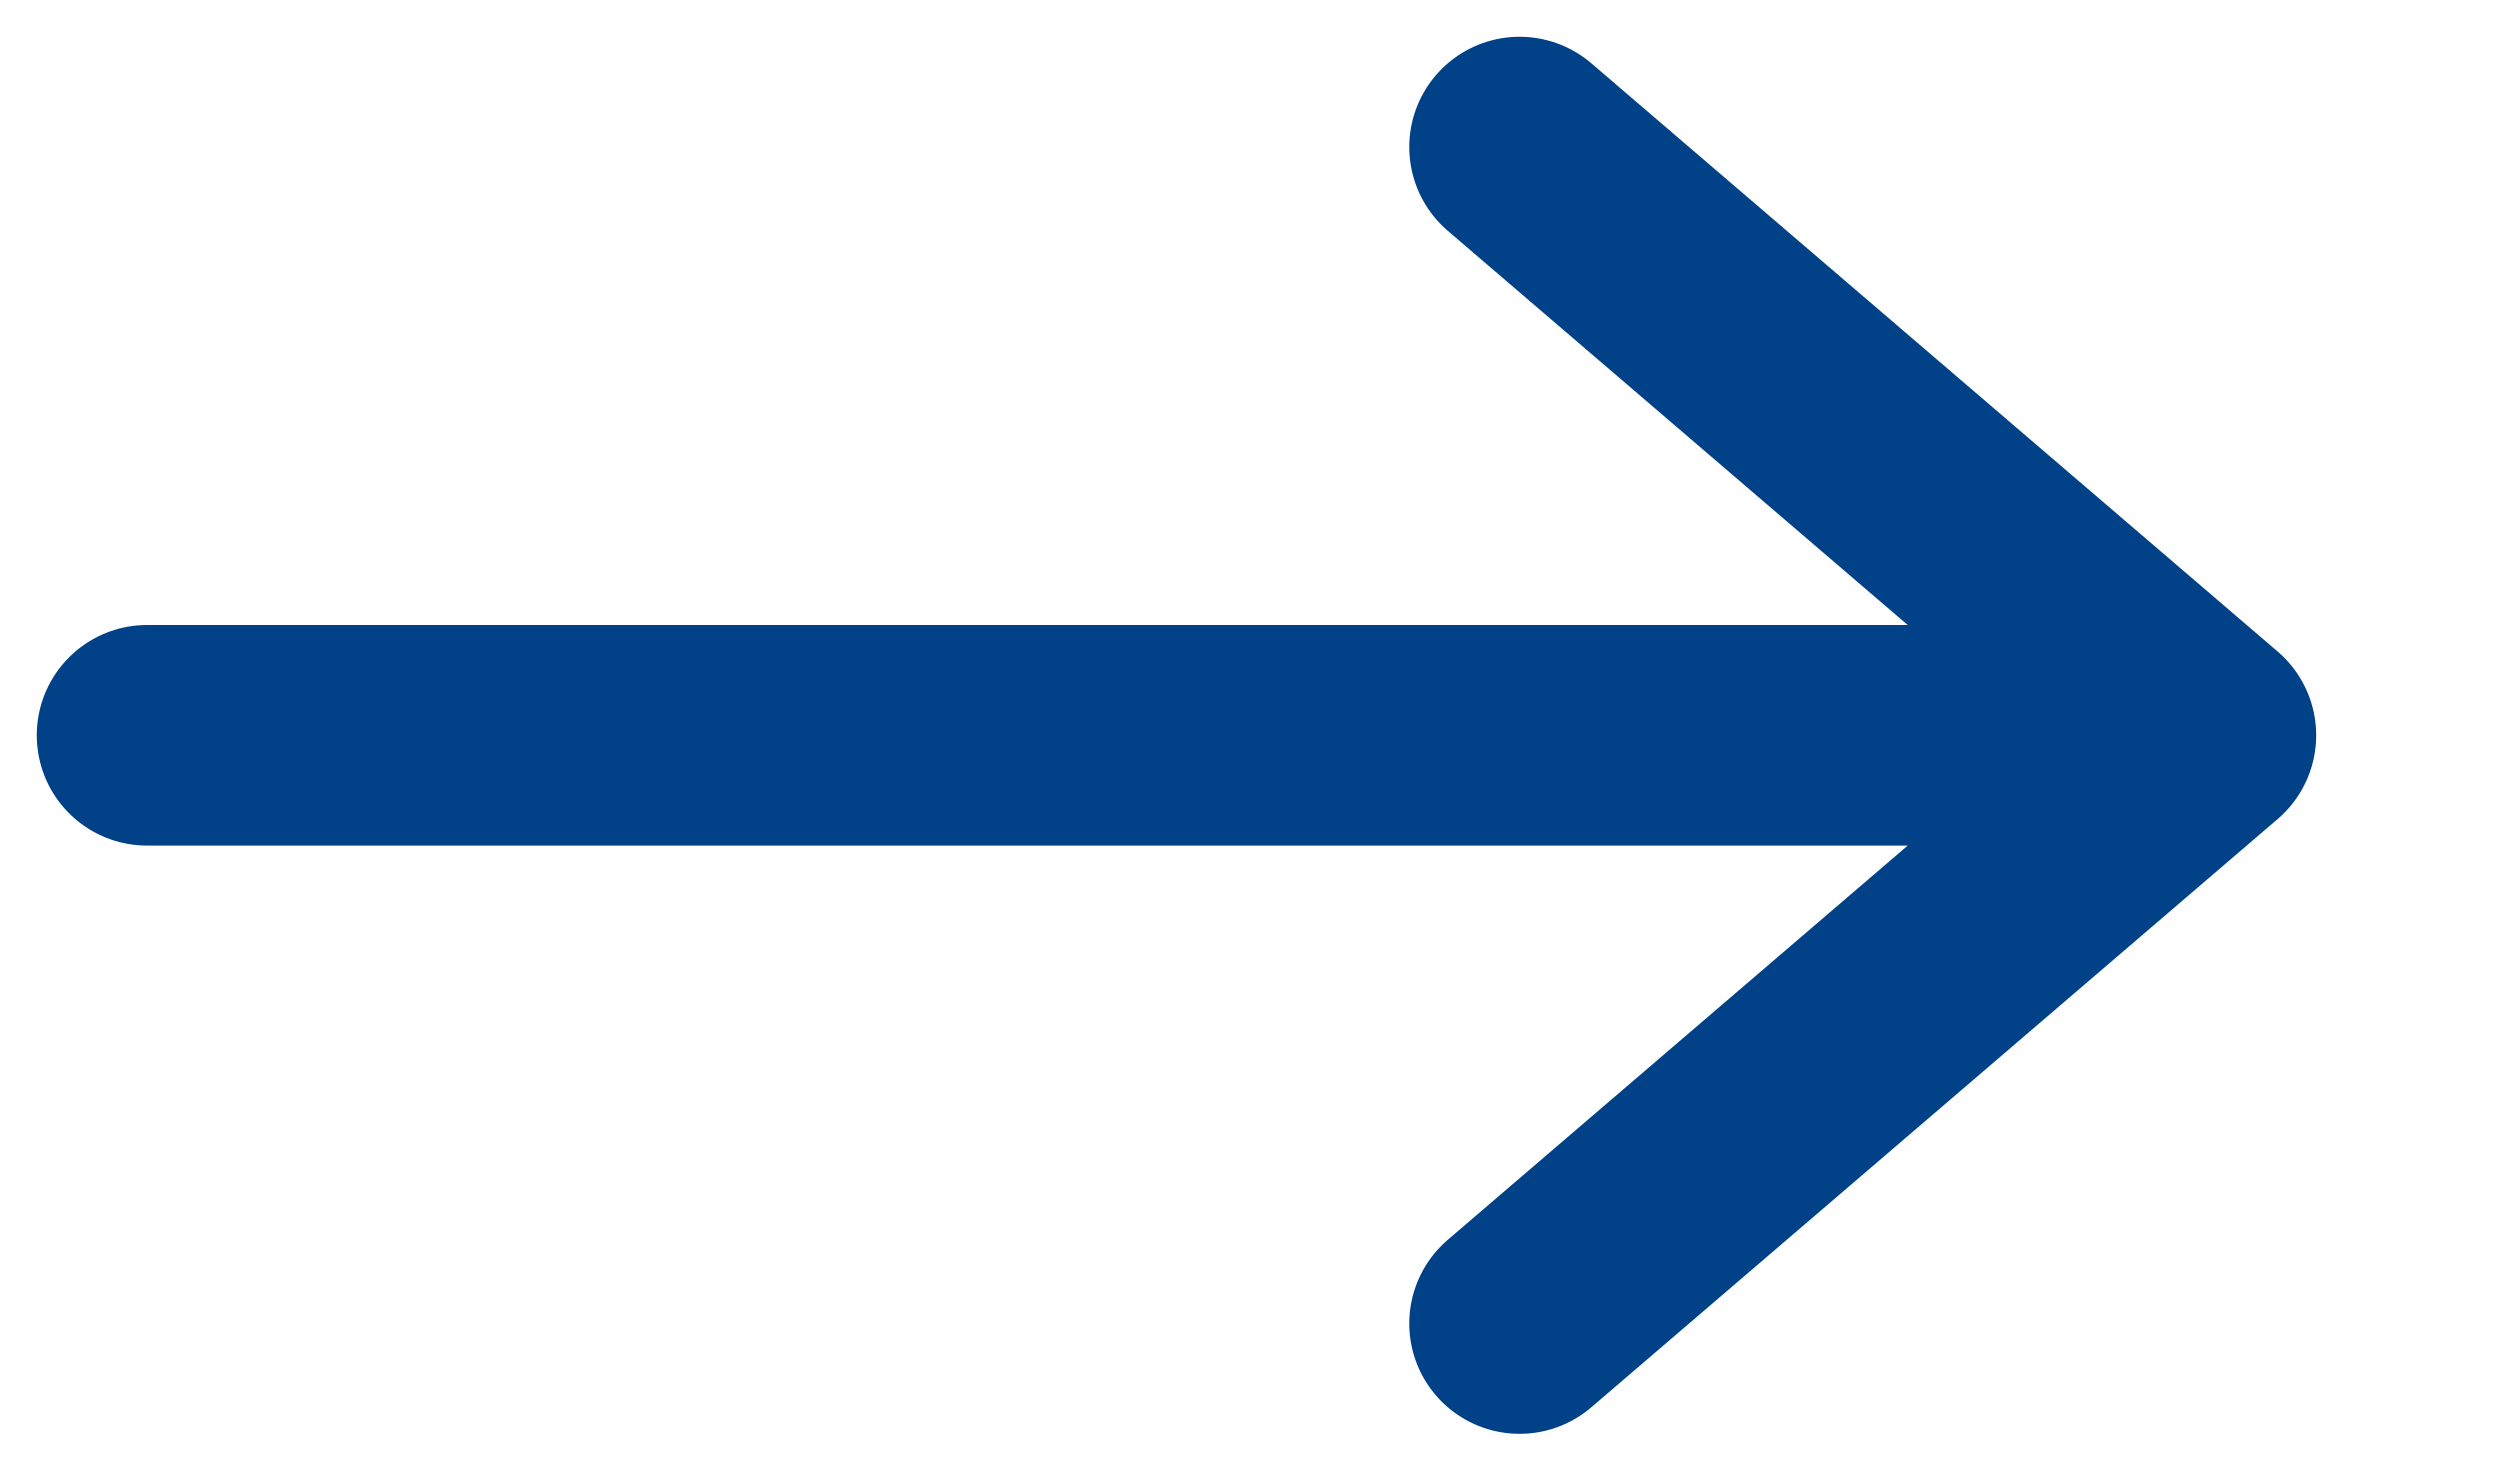 <svg width="17" height="10" viewBox="0 0 17 10" fill="none" xmlns="http://www.w3.org/2000/svg">
<path d="M1 5H15M15 5L10.333 9M15 5L10.333 1" stroke="#004188" stroke-width="1.5" stroke-linecap="round"/>
</svg>
